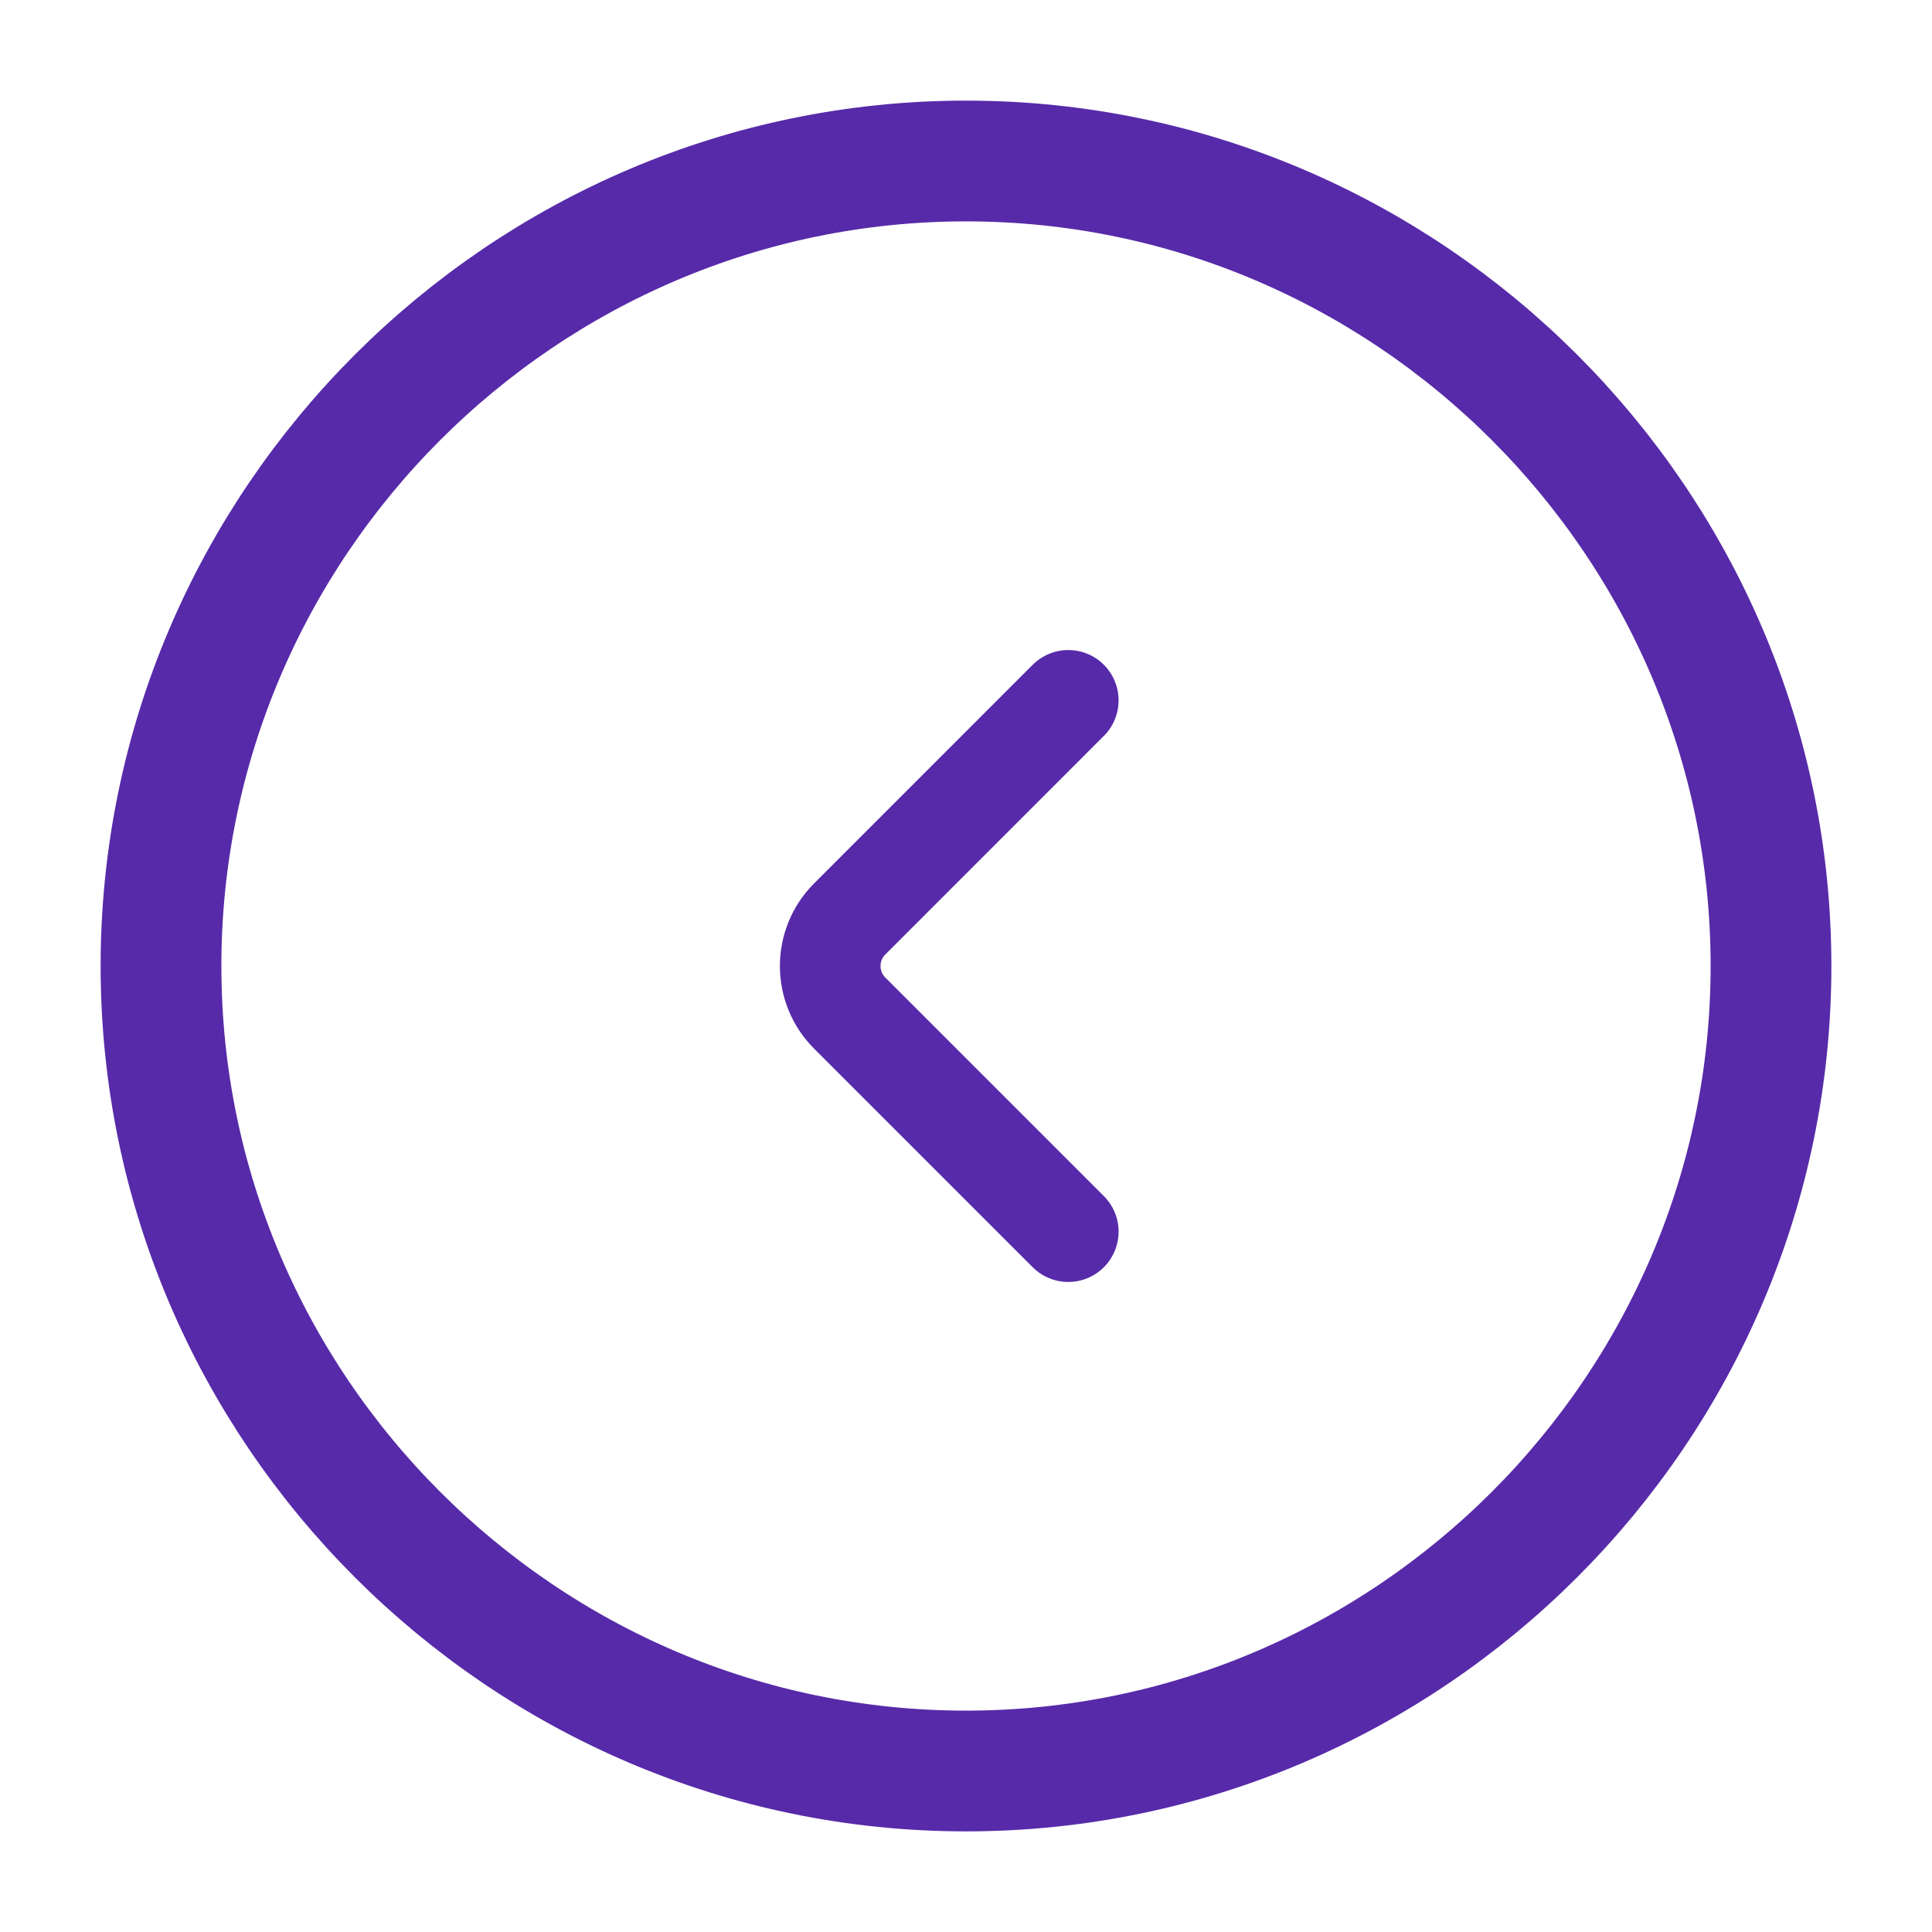 <svg width="48" height="48" viewBox="0 0 48 48" fill="none" xmlns="http://www.w3.org/2000/svg">
<path d="M4 24C4 35 13 44 24 44C35 44 44 35 44 24C44 13 35 4 24 4C13 4 4 13 4 24Z" stroke="#572AA9" stroke-width="3" stroke-linecap="round" stroke-linejoin="round"/>
<path d="M26.541 30.6L21.108 25.167C20.466 24.525 20.466 23.475 21.108 22.834L26.541 17.4" stroke="#572AA9" stroke-width="2.5" stroke-miterlimit="10" stroke-linecap="round" stroke-linejoin="round"/>
</svg>
